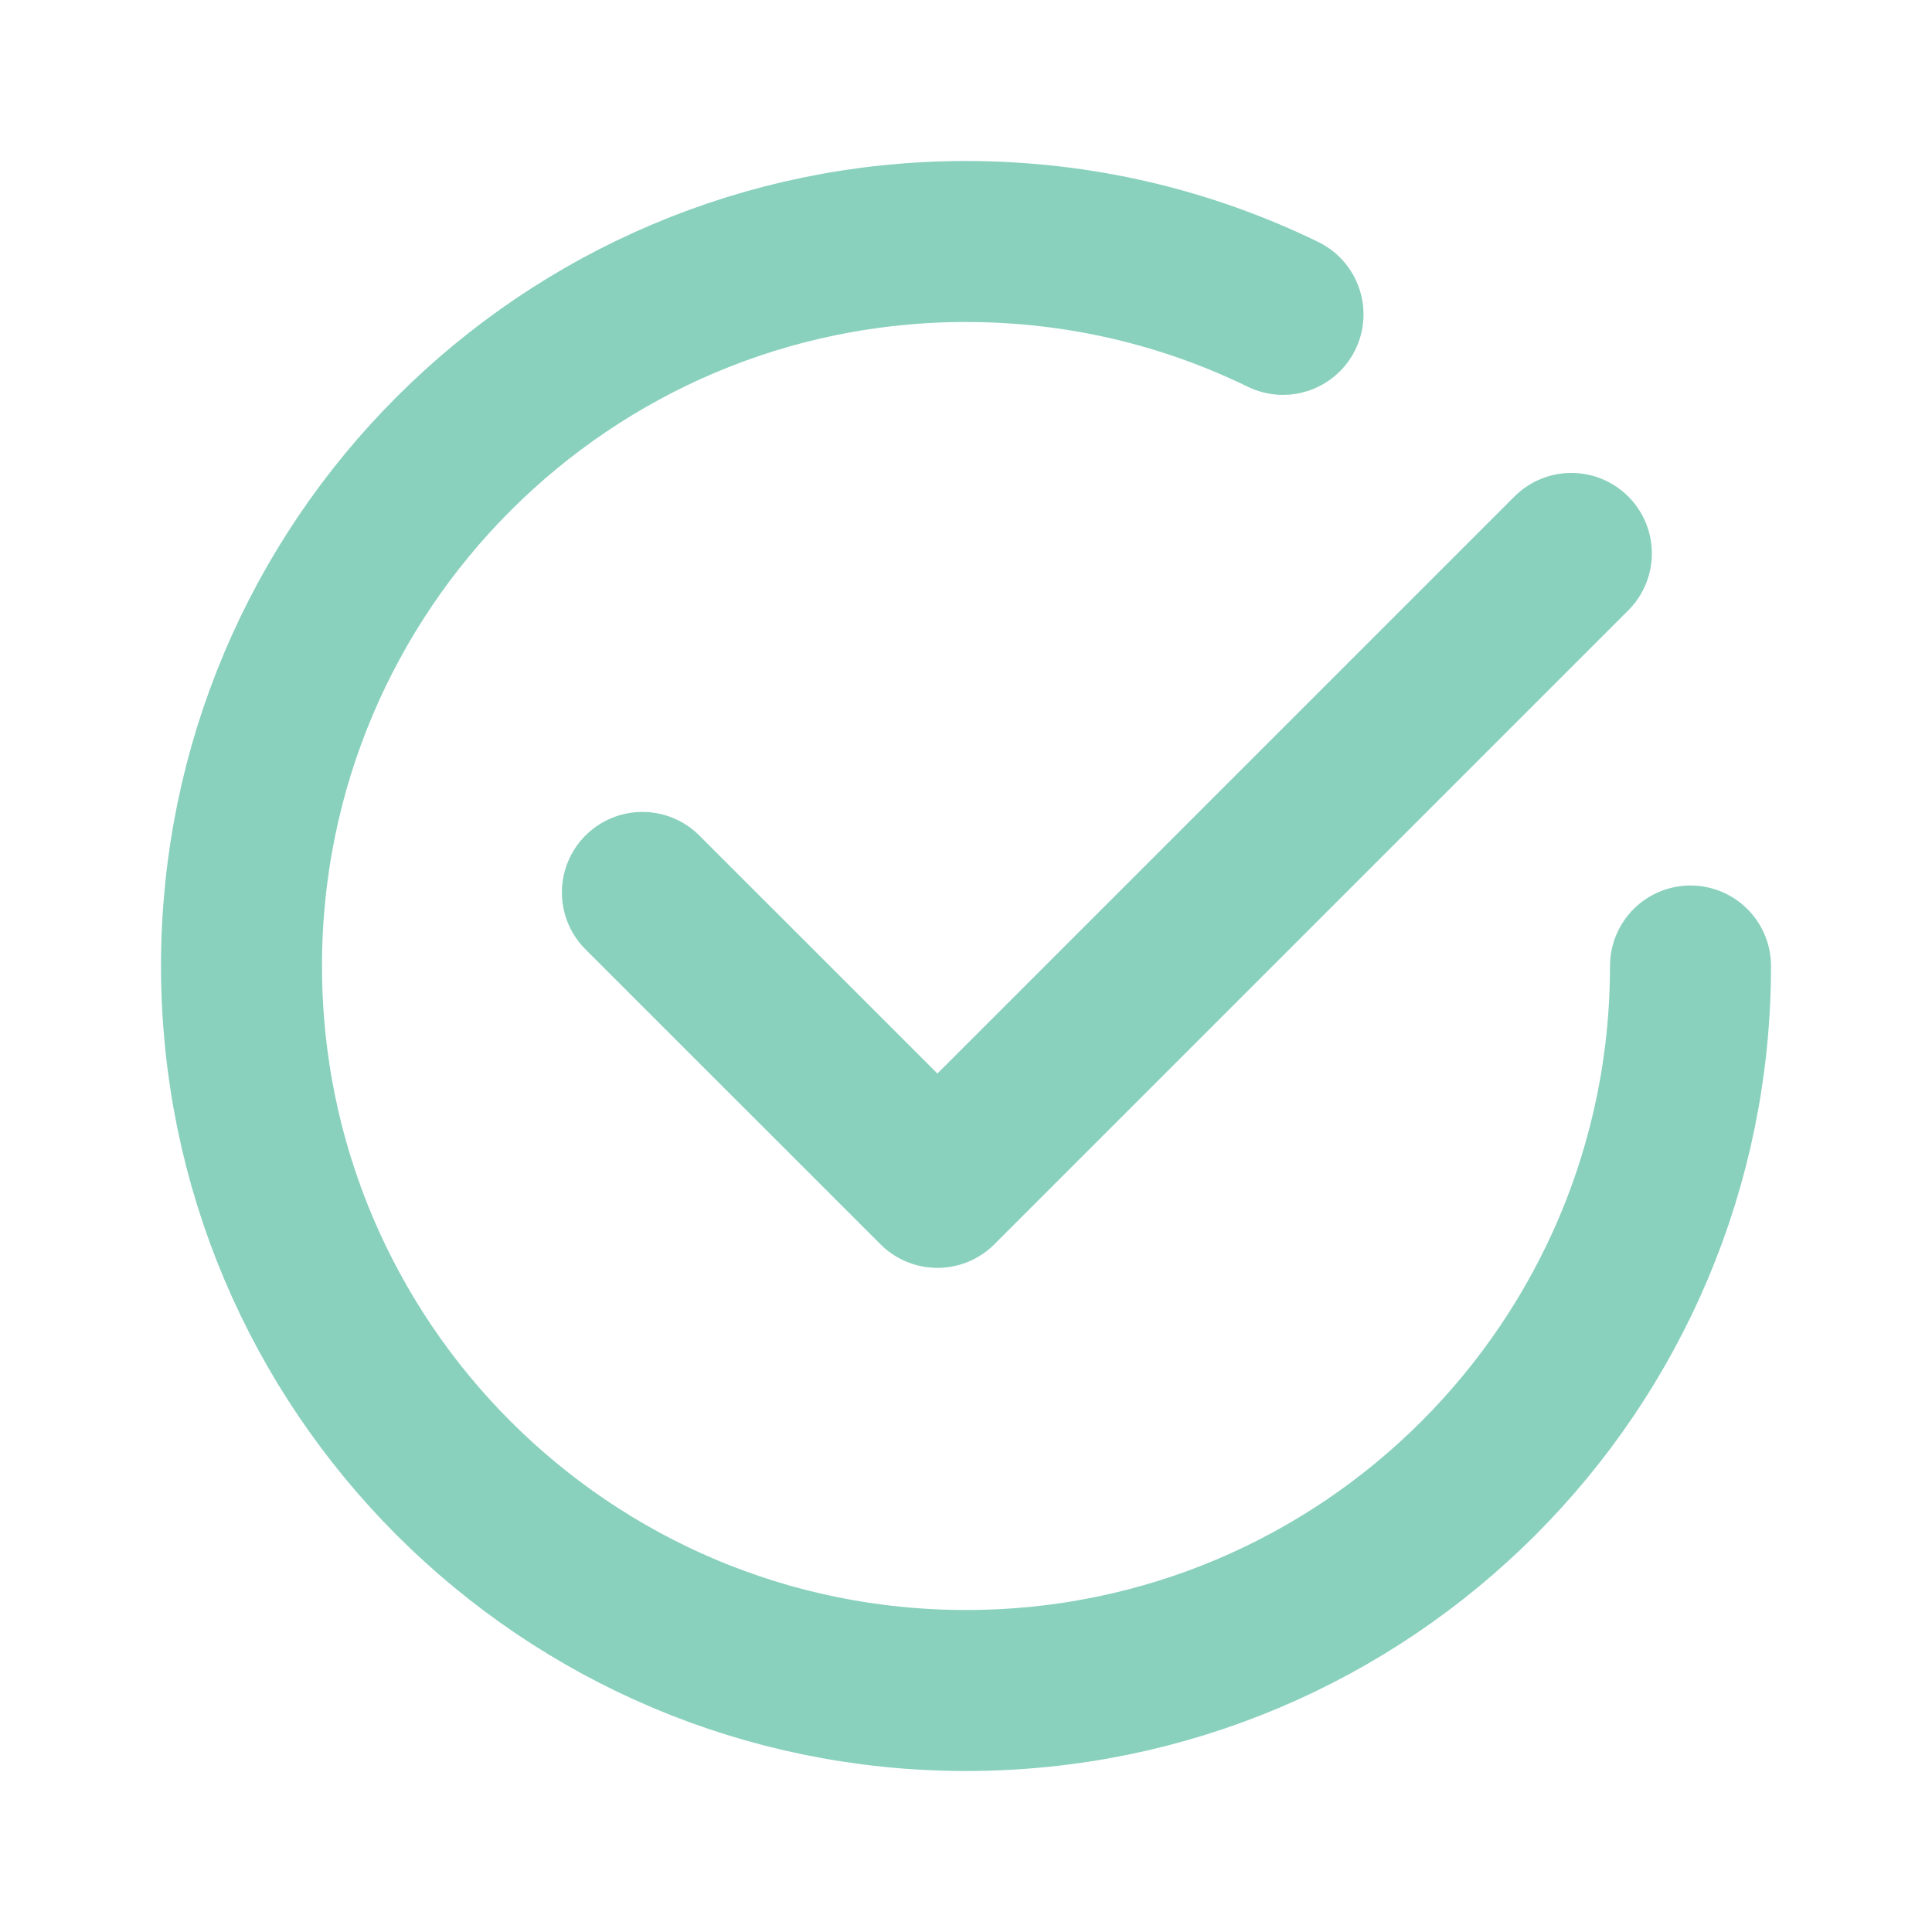 <svg width="24" height="24" viewBox="0 0 24 24" fill="none" xmlns="http://www.w3.org/2000/svg">
<path d="M21 12C21 16.971 16.971 21 12 21C7.029 21 3 16.971 3 12C3 7.029 7.029 3 12 3C13.412 3 14.748 3.325 15.938 3.905" stroke="#89D1BD" stroke-width="2" stroke-linecap="round" stroke-linejoin="round"/>
<path d="M19.52 6.875L11.645 14.75L7.98 11.086" stroke="#89D1BD" stroke-width="2" stroke-linecap="round" stroke-linejoin="round"/>
</svg>
